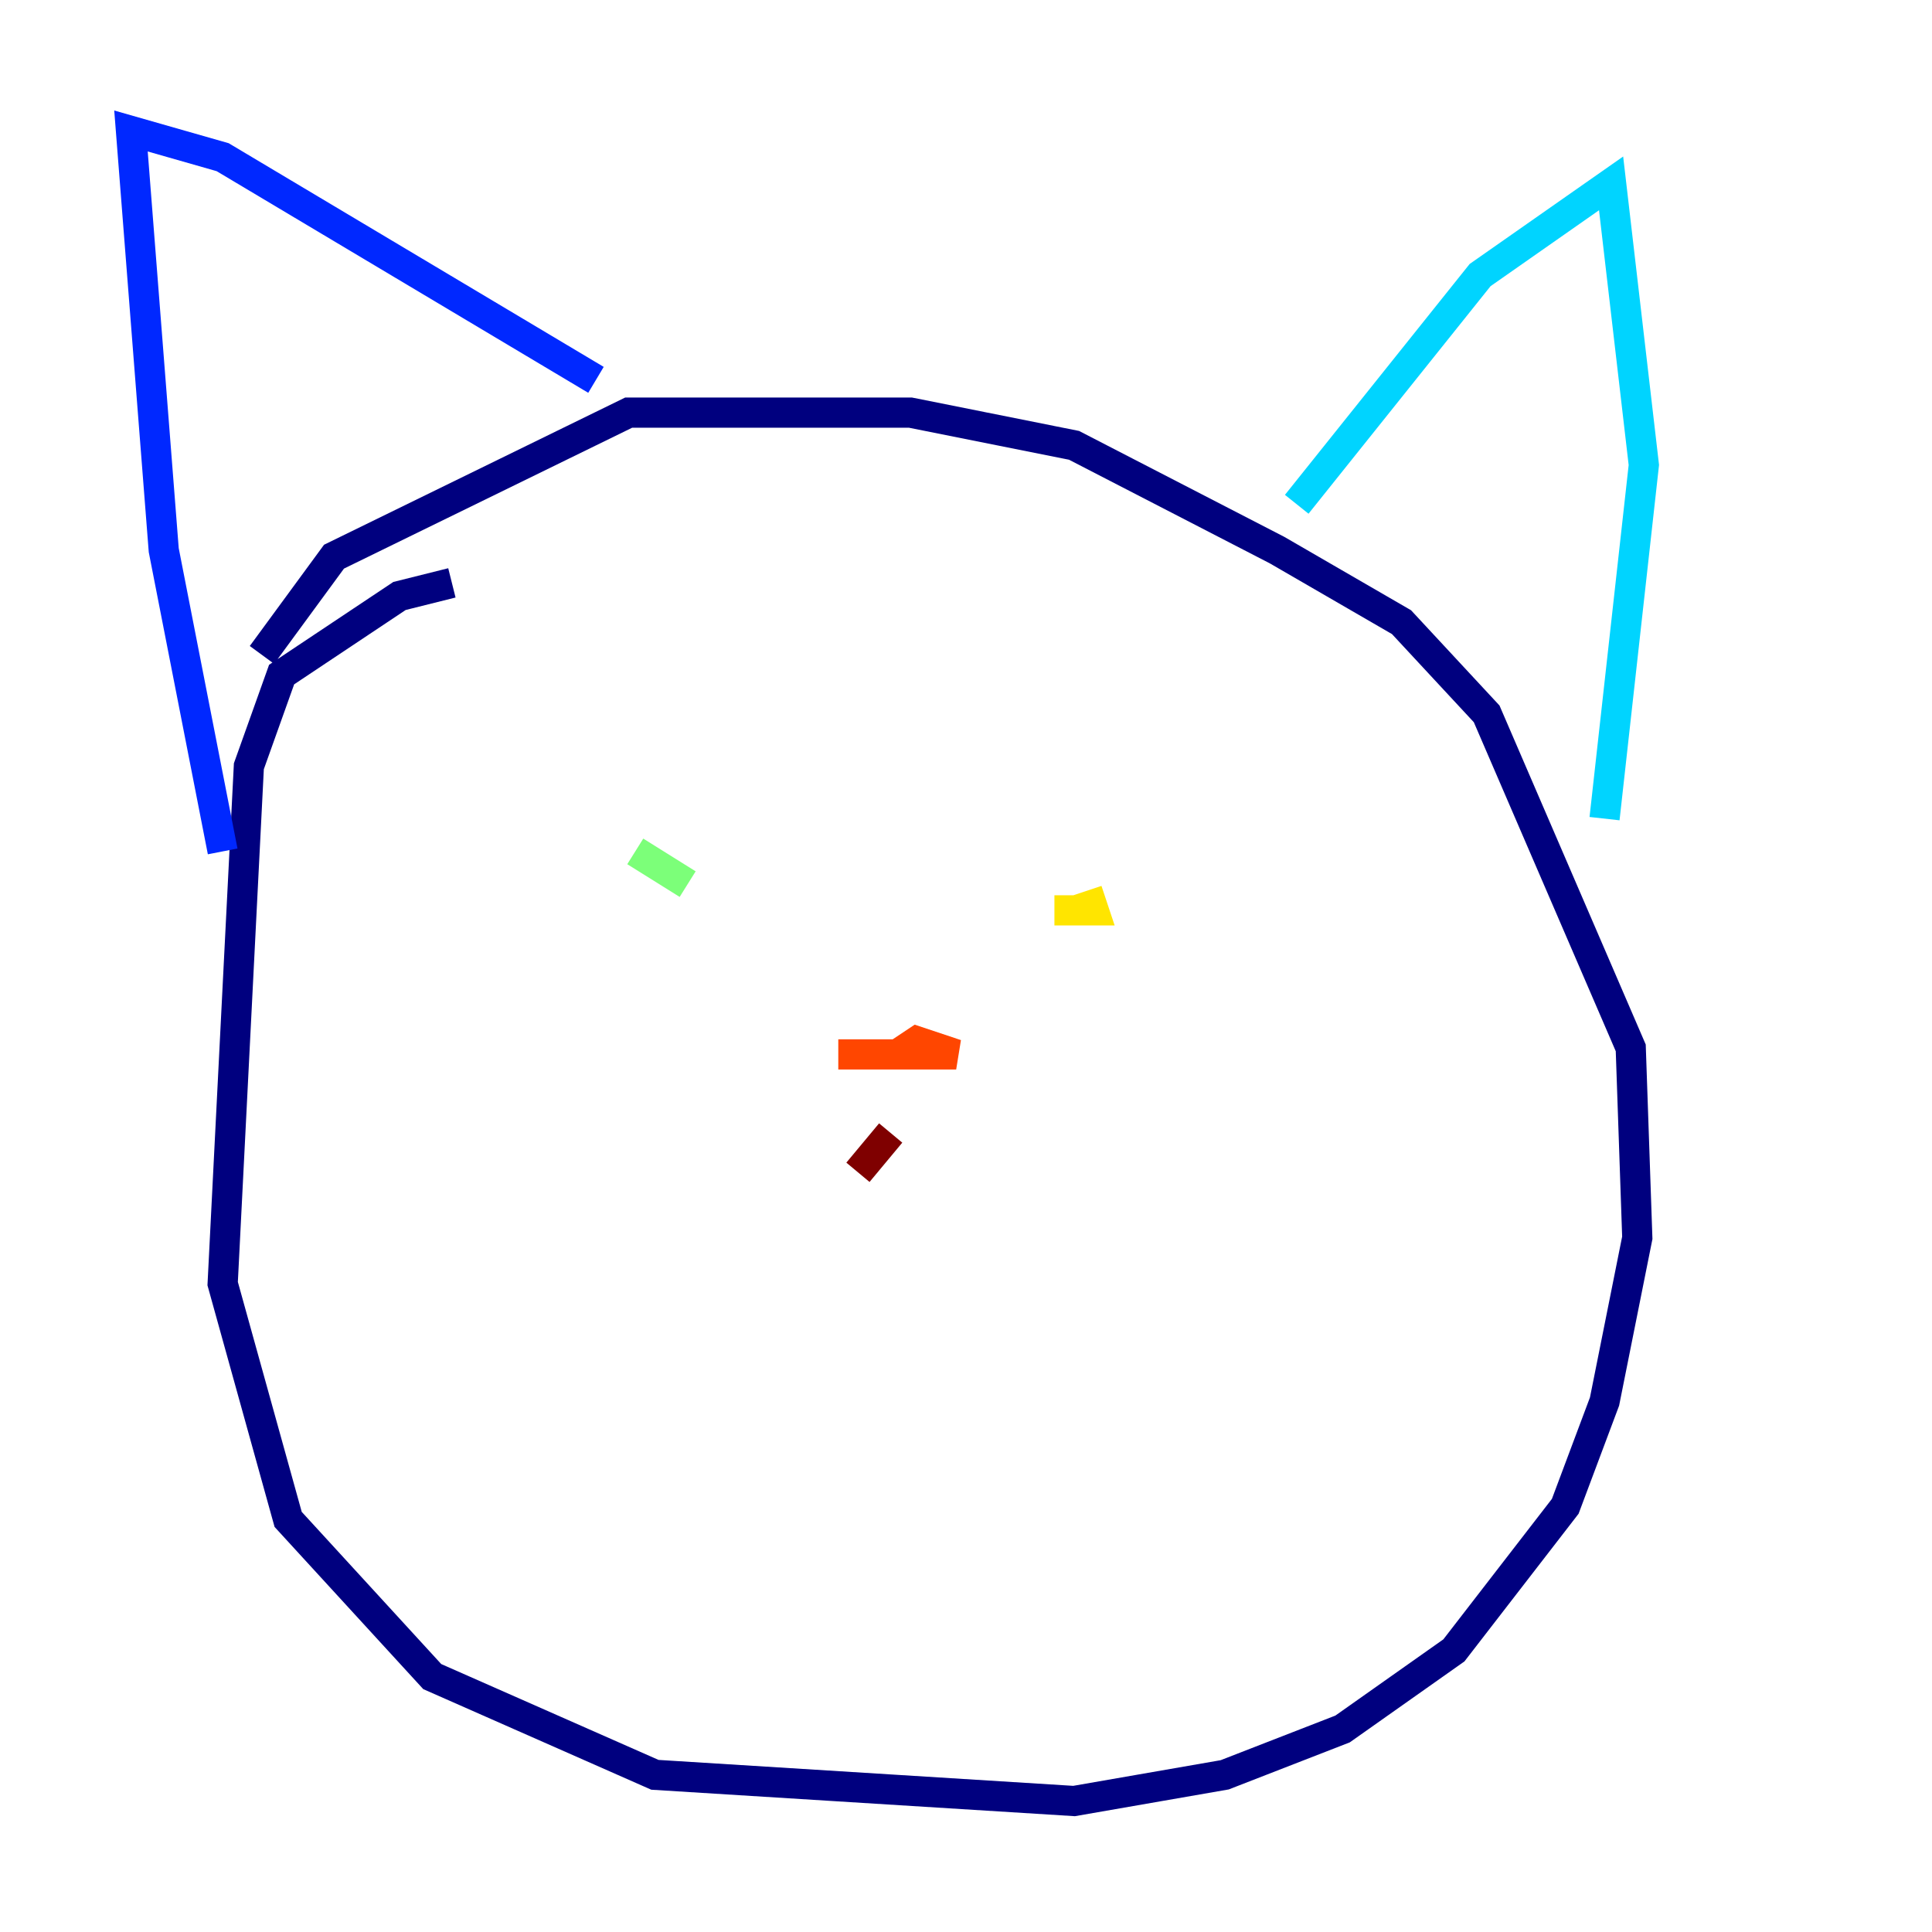 <?xml version="1.0" encoding="utf-8" ?>
<svg baseProfile="tiny" height="128" version="1.2" viewBox="0,0,128,128" width="128" xmlns="http://www.w3.org/2000/svg" xmlns:ev="http://www.w3.org/2001/xml-events" xmlns:xlink="http://www.w3.org/1999/xlink"><defs /><polyline fill="none" points="29.939,38.617 26.468,39.485 18.658,44.691 16.488,50.766 14.752,85.044 19.091,100.664 28.637,111.078 43.39,117.586 71.159,119.322 81.139,117.586 88.949,114.549 96.325,109.342 103.702,99.797 106.305,92.854 108.475,82.007 108.041,69.424 98.495,47.295 92.854,41.22 84.61,36.447 71.159,29.505 60.312,27.336 41.654,27.336 22.129,36.881 17.356,43.39" stroke="#00007f" stroke-width="2" /><polyline fill="none" points="14.752,56.407 10.848,36.447 8.678,8.678 14.752,10.414 39.485,25.166" stroke="#0028ff" stroke-width="2" /><polyline fill="none" points="85.912,33.41 98.061,18.224 106.739,12.149 108.909,30.807 106.305,54.237" stroke="#00d4ff" stroke-width="2" /><polyline fill="none" points="42.088,56.407 45.559,58.576" stroke="#7cff79" stroke-width="2" /><polyline fill="none" points="69.858,60.312 72.461,60.312 72.027,59.01" stroke="#ffe500" stroke-width="2" /><polyline fill="none" points="55.539,69.858 63.349,69.858 60.746,68.99 59.444,69.858" stroke="#ff4600" stroke-width="2" /><polyline fill="none" points="59.01,75.064 56.841,77.668" stroke="#7f0000" stroke-width="2" /></svg>